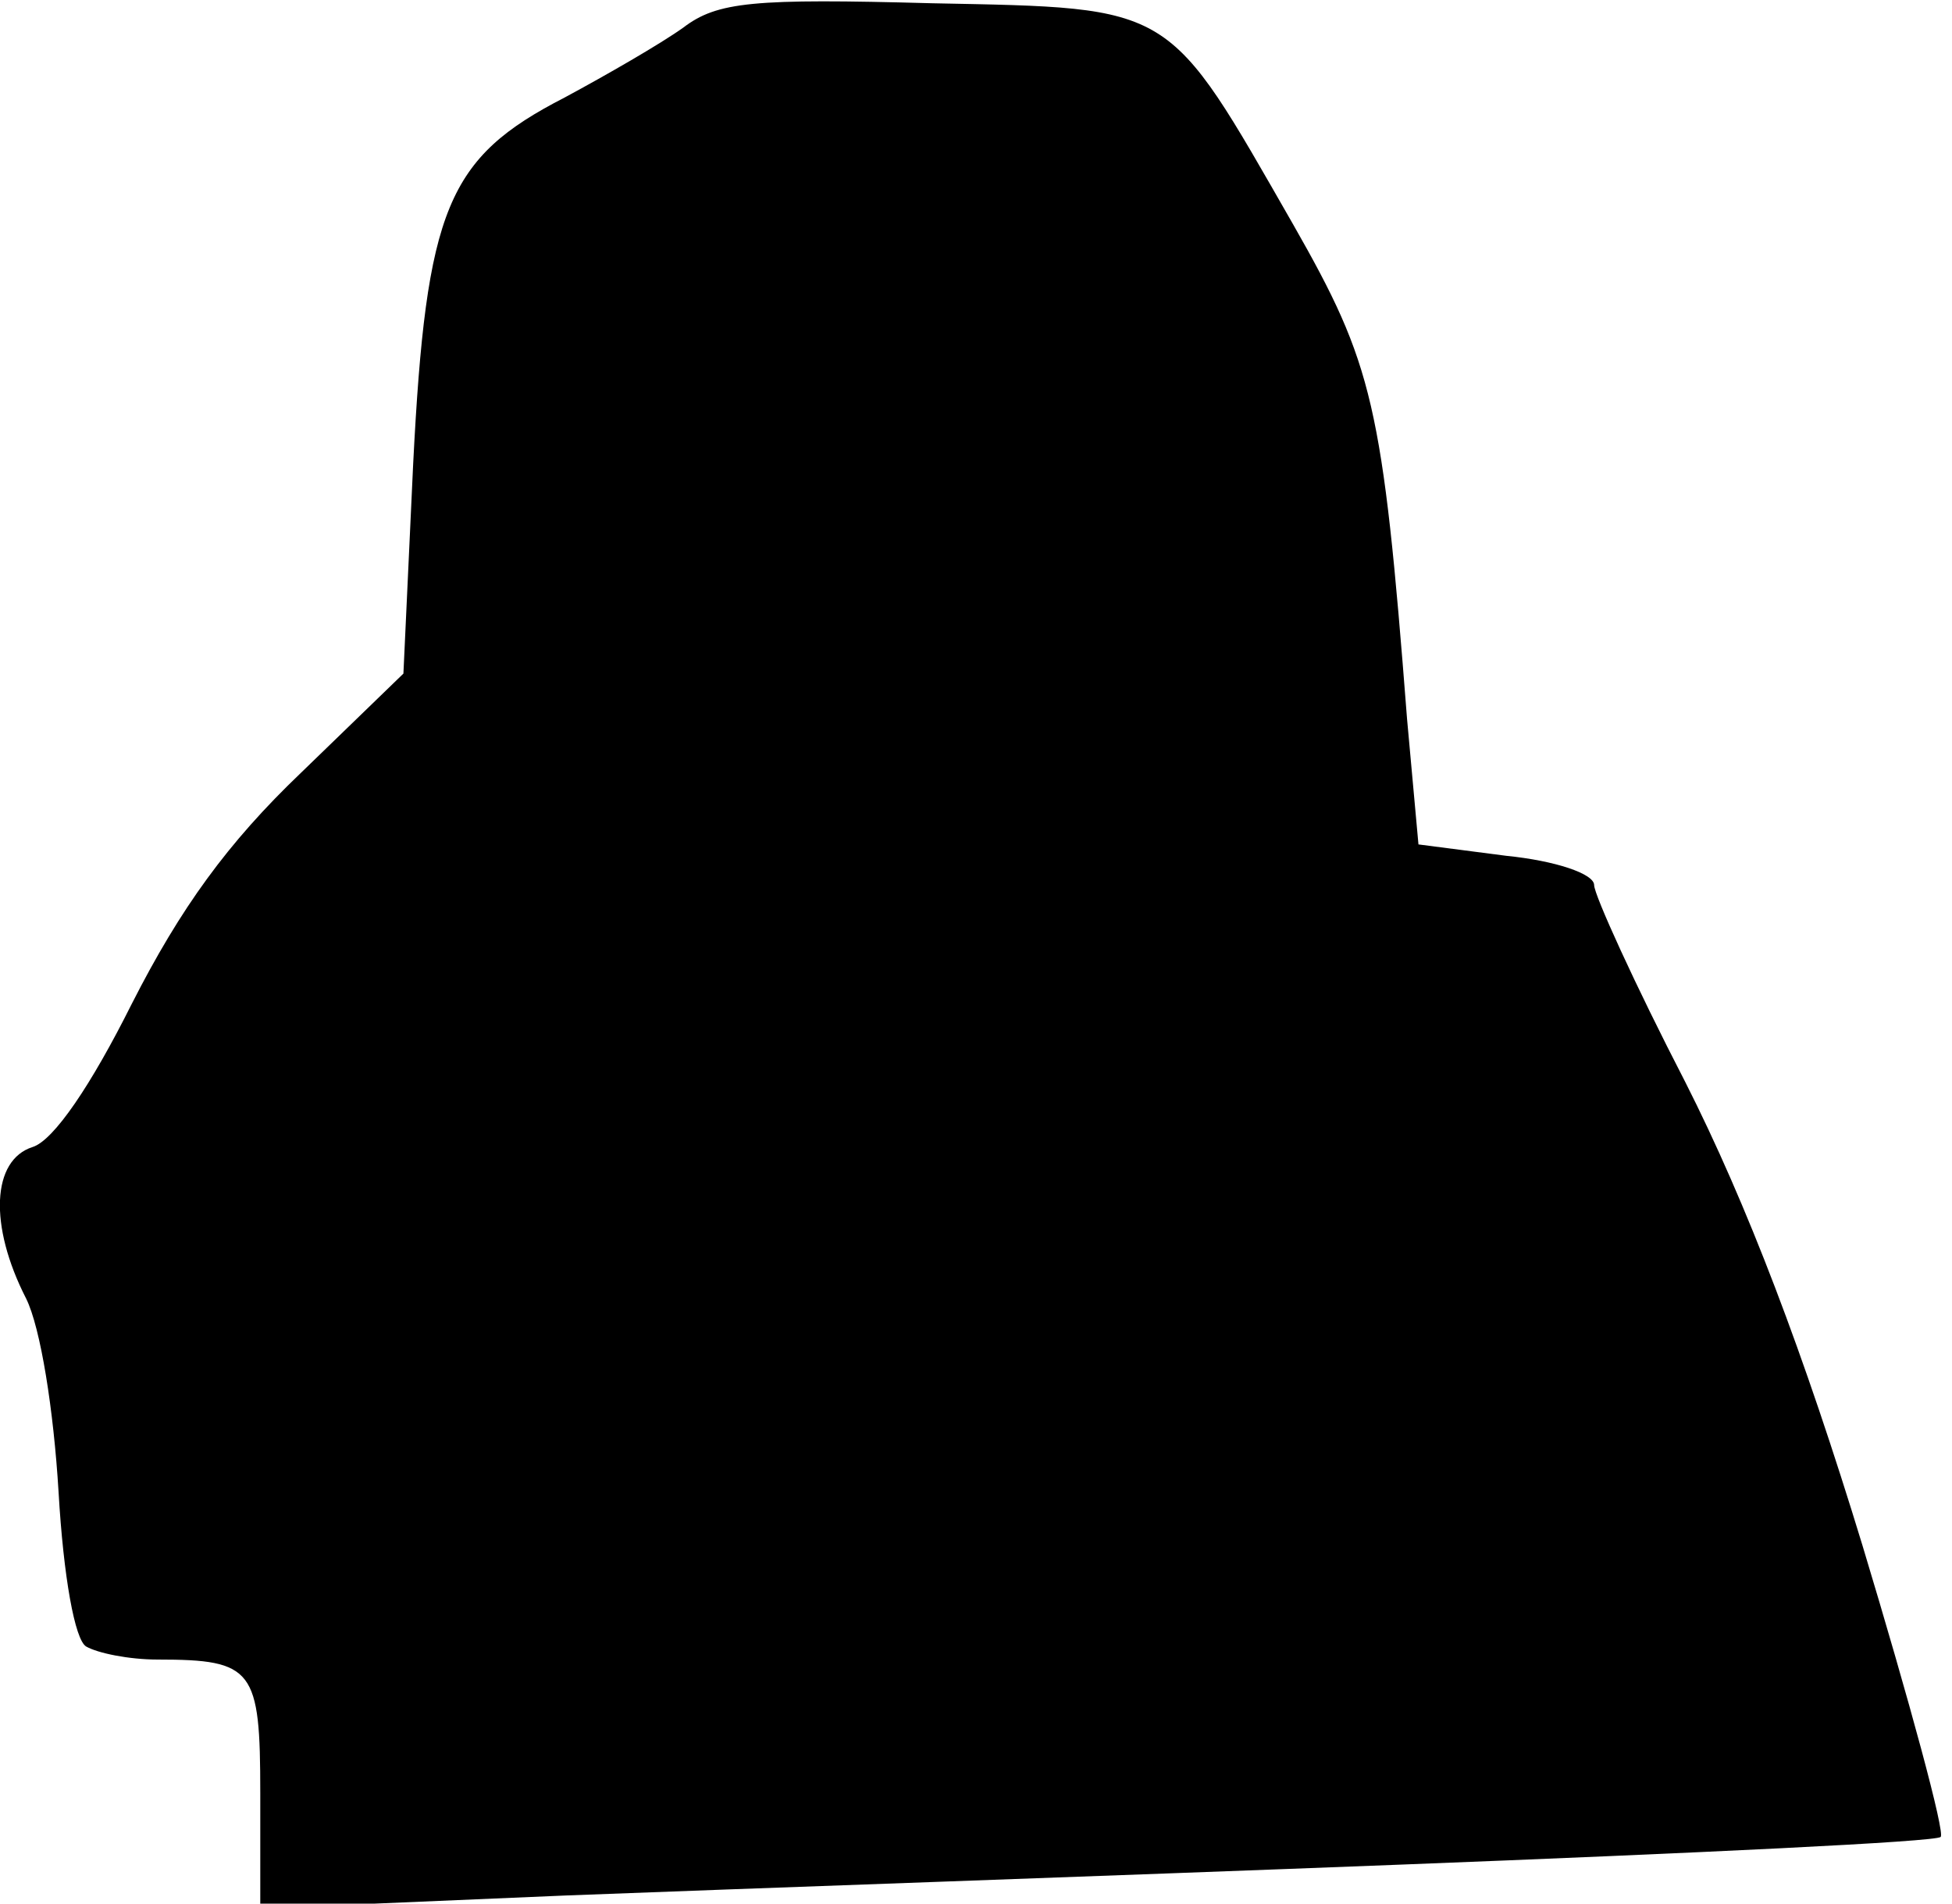 <?xml version="1.0" standalone="no"?>
<!DOCTYPE svg PUBLIC "-//W3C//DTD SVG 20010904//EN"
 "http://www.w3.org/TR/2001/REC-SVG-20010904/DTD/svg10.dtd">
<svg version="1.0" xmlns="http://www.w3.org/2000/svg"
 width="120pt" height="117pt" viewBox="0 0 120 117"
 preserveAspectRatio="xMidYMid meet">
<g transform="translate(0,117) scale(0.1,-0.1)"
fill="#000000" stroke="none">
<path fill="#000000" stroke="none" d="M420 1153 c-14 -10 -47 -29 -73 -43
-72 -37 -85 -68 -93 -225 l-6 -129 -63 -61 c-45 -43 -74 -83 -104 -142 -25
-50 -48 -84 -61 -88 -25 -8 -27 -48 -4 -93 9 -18 17 -69 20 -119 3 -52 10 -91
17 -95 7 -4 26 -8 44 -8 59 0 63 -6 63 -82 l0 -71 188 8 c103 4 334 12 514 19
180 7 329 14 331 17 3 2 -19 83 -48 179 -36 118 -71 210 -109 285 -31 60 -56
115 -56 121 0 7 -24 15 -54 18 l-54 7 -7 77 c-15 194 -21 218 -70 304 -78 136
-72 133 -222 136 -110 3 -132 1 -153 -15z"/>
</g>
</svg>
